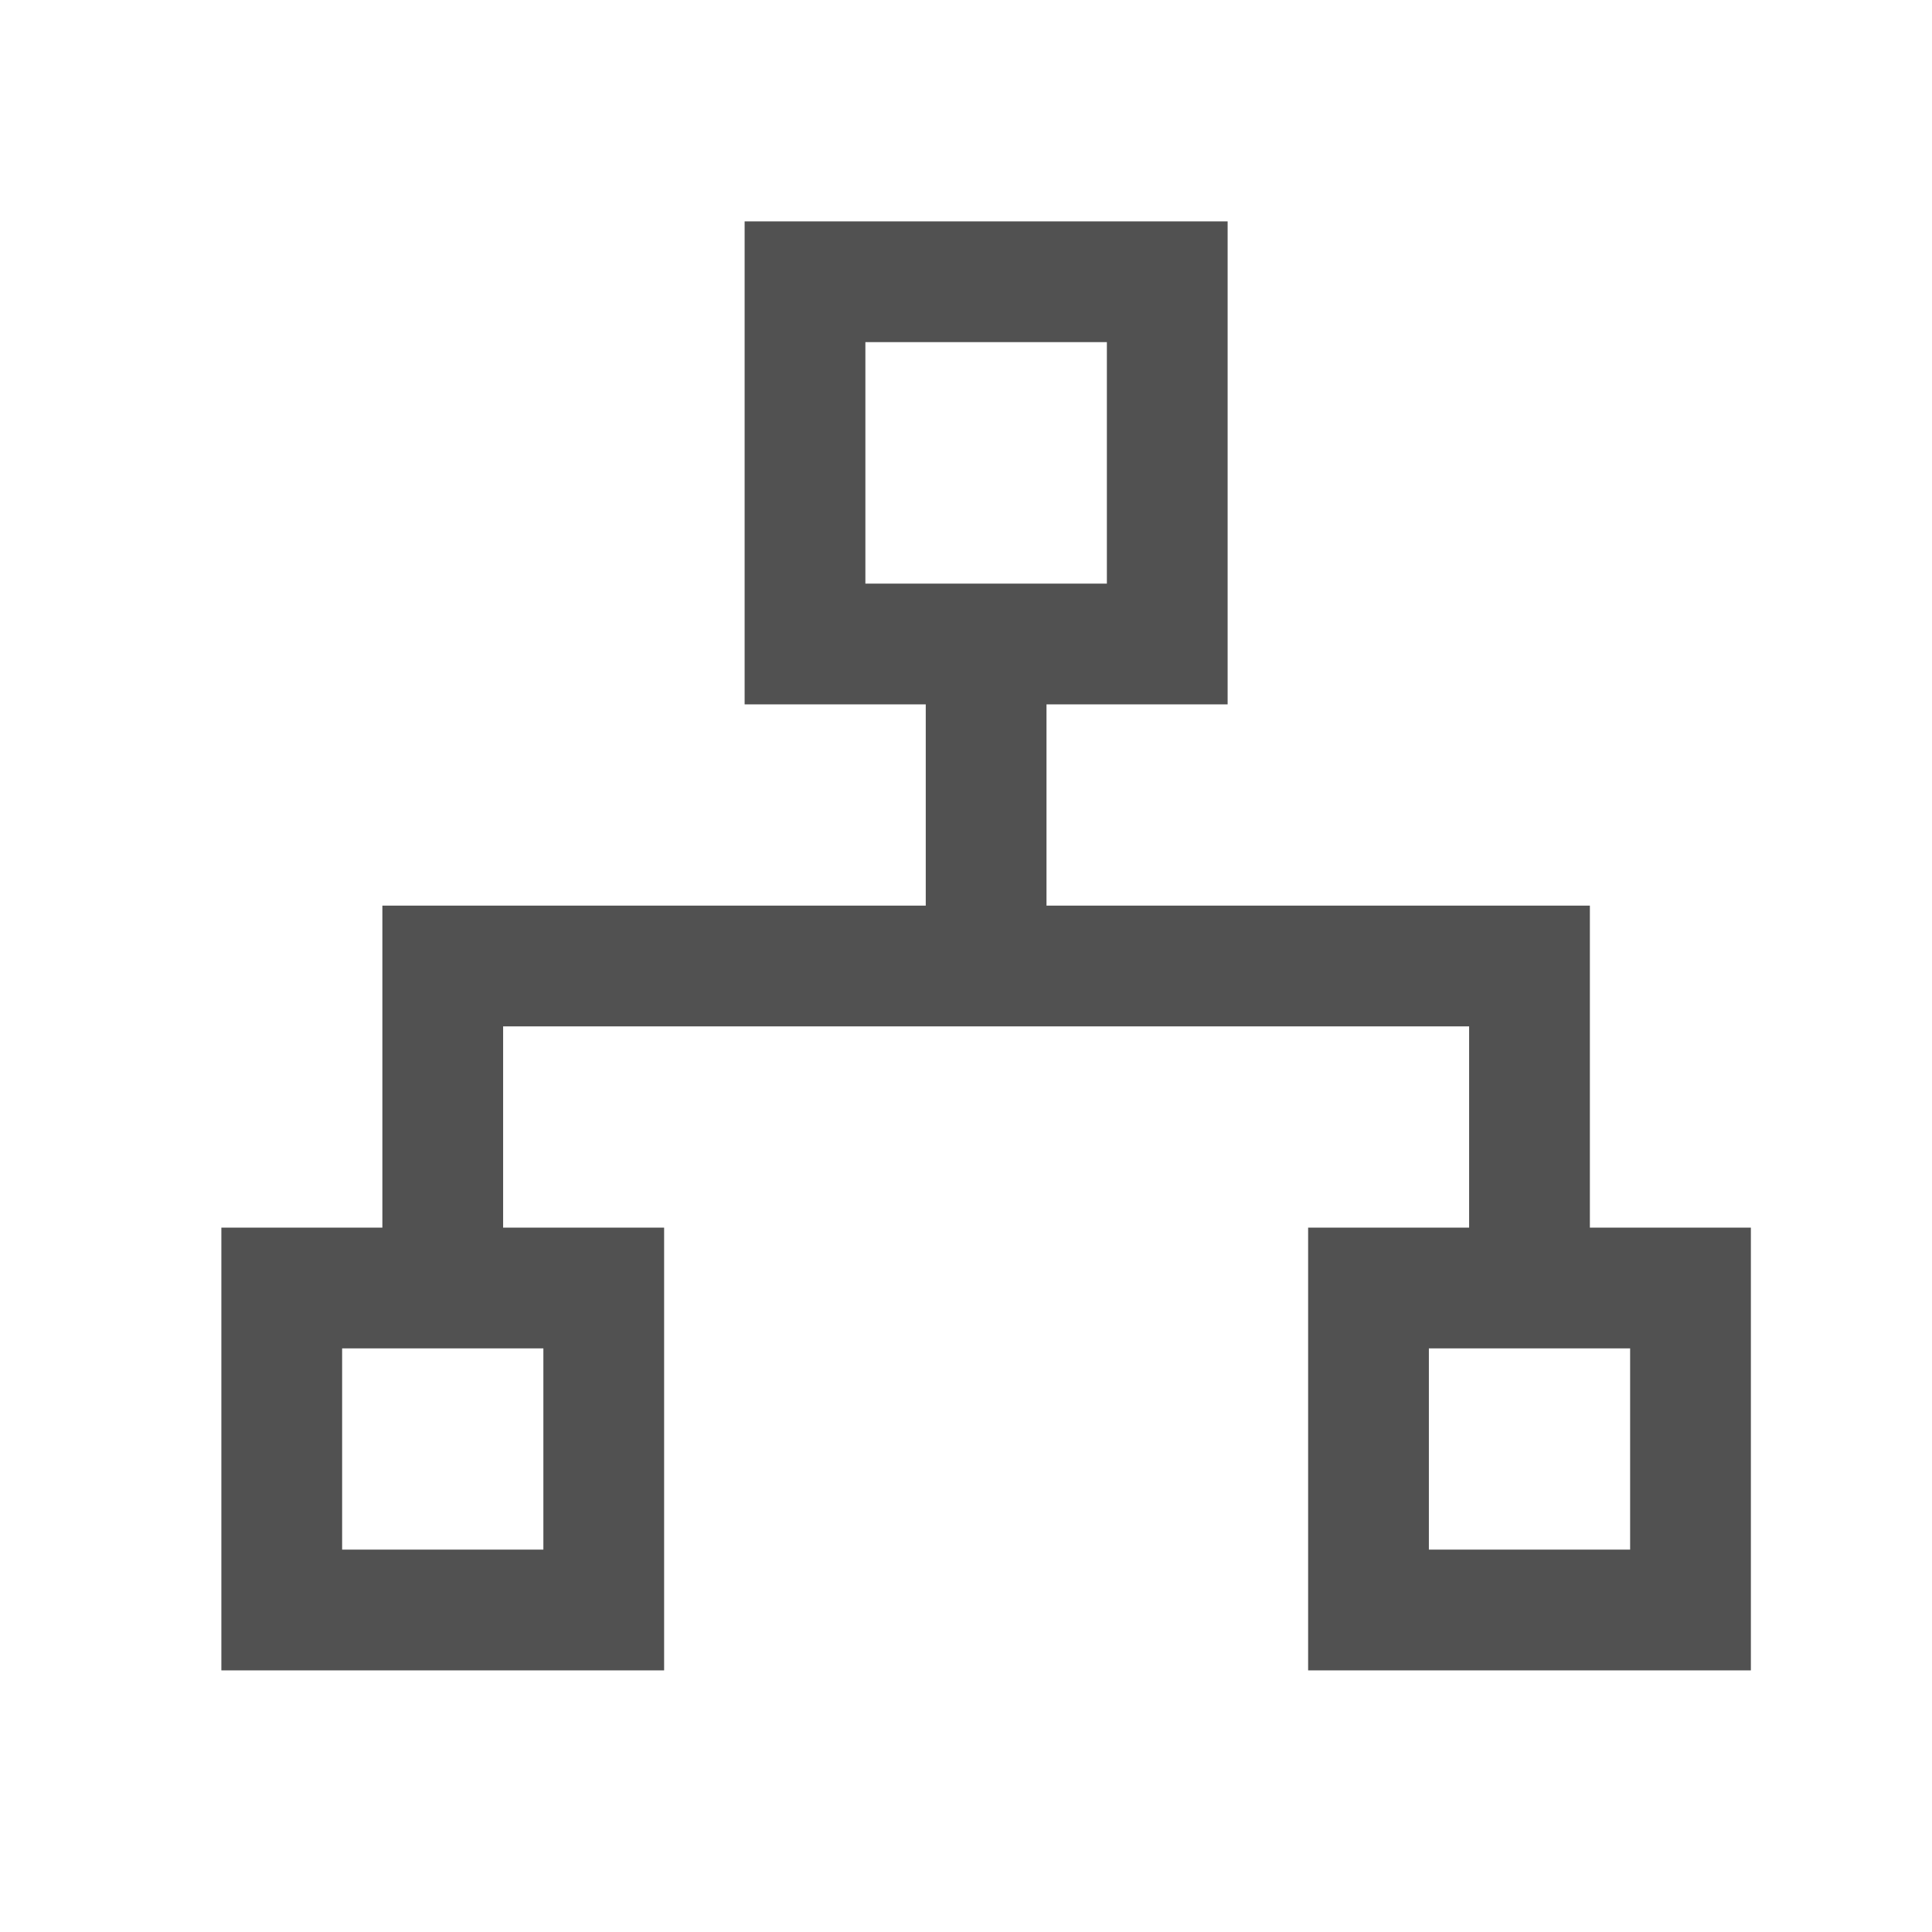 <?xml version="1.0" standalone="no"?><!DOCTYPE svg PUBLIC "-//W3C//DTD SVG 1.1//EN" "http://www.w3.org/Graphics/SVG/1.1/DTD/svg11.dtd"><svg t="1693277427300" class="icon" viewBox="0 0 1024 1024" version="1.1" xmlns="http://www.w3.org/2000/svg" p-id="2213" xmlns:xlink="http://www.w3.org/1999/xlink" width="128" height="128"><path d="M650.667 117.333v256H554.667v106.667h288v170.667h85.333v234.667h-234.667v-234.667h85.333v-106.667h-512v106.667h85.333v234.667h-234.667v-234.667h85.333v-170.667H490.667v-106.667h-96v-256h256z m-362.667 597.333h-106.667v106.667h106.667v-106.667z m576 0h-106.667v106.667h106.667v-106.667z m-277.333-533.333h-128v128h128v-128z" fill="#515151" p-id="2214"></path></svg>